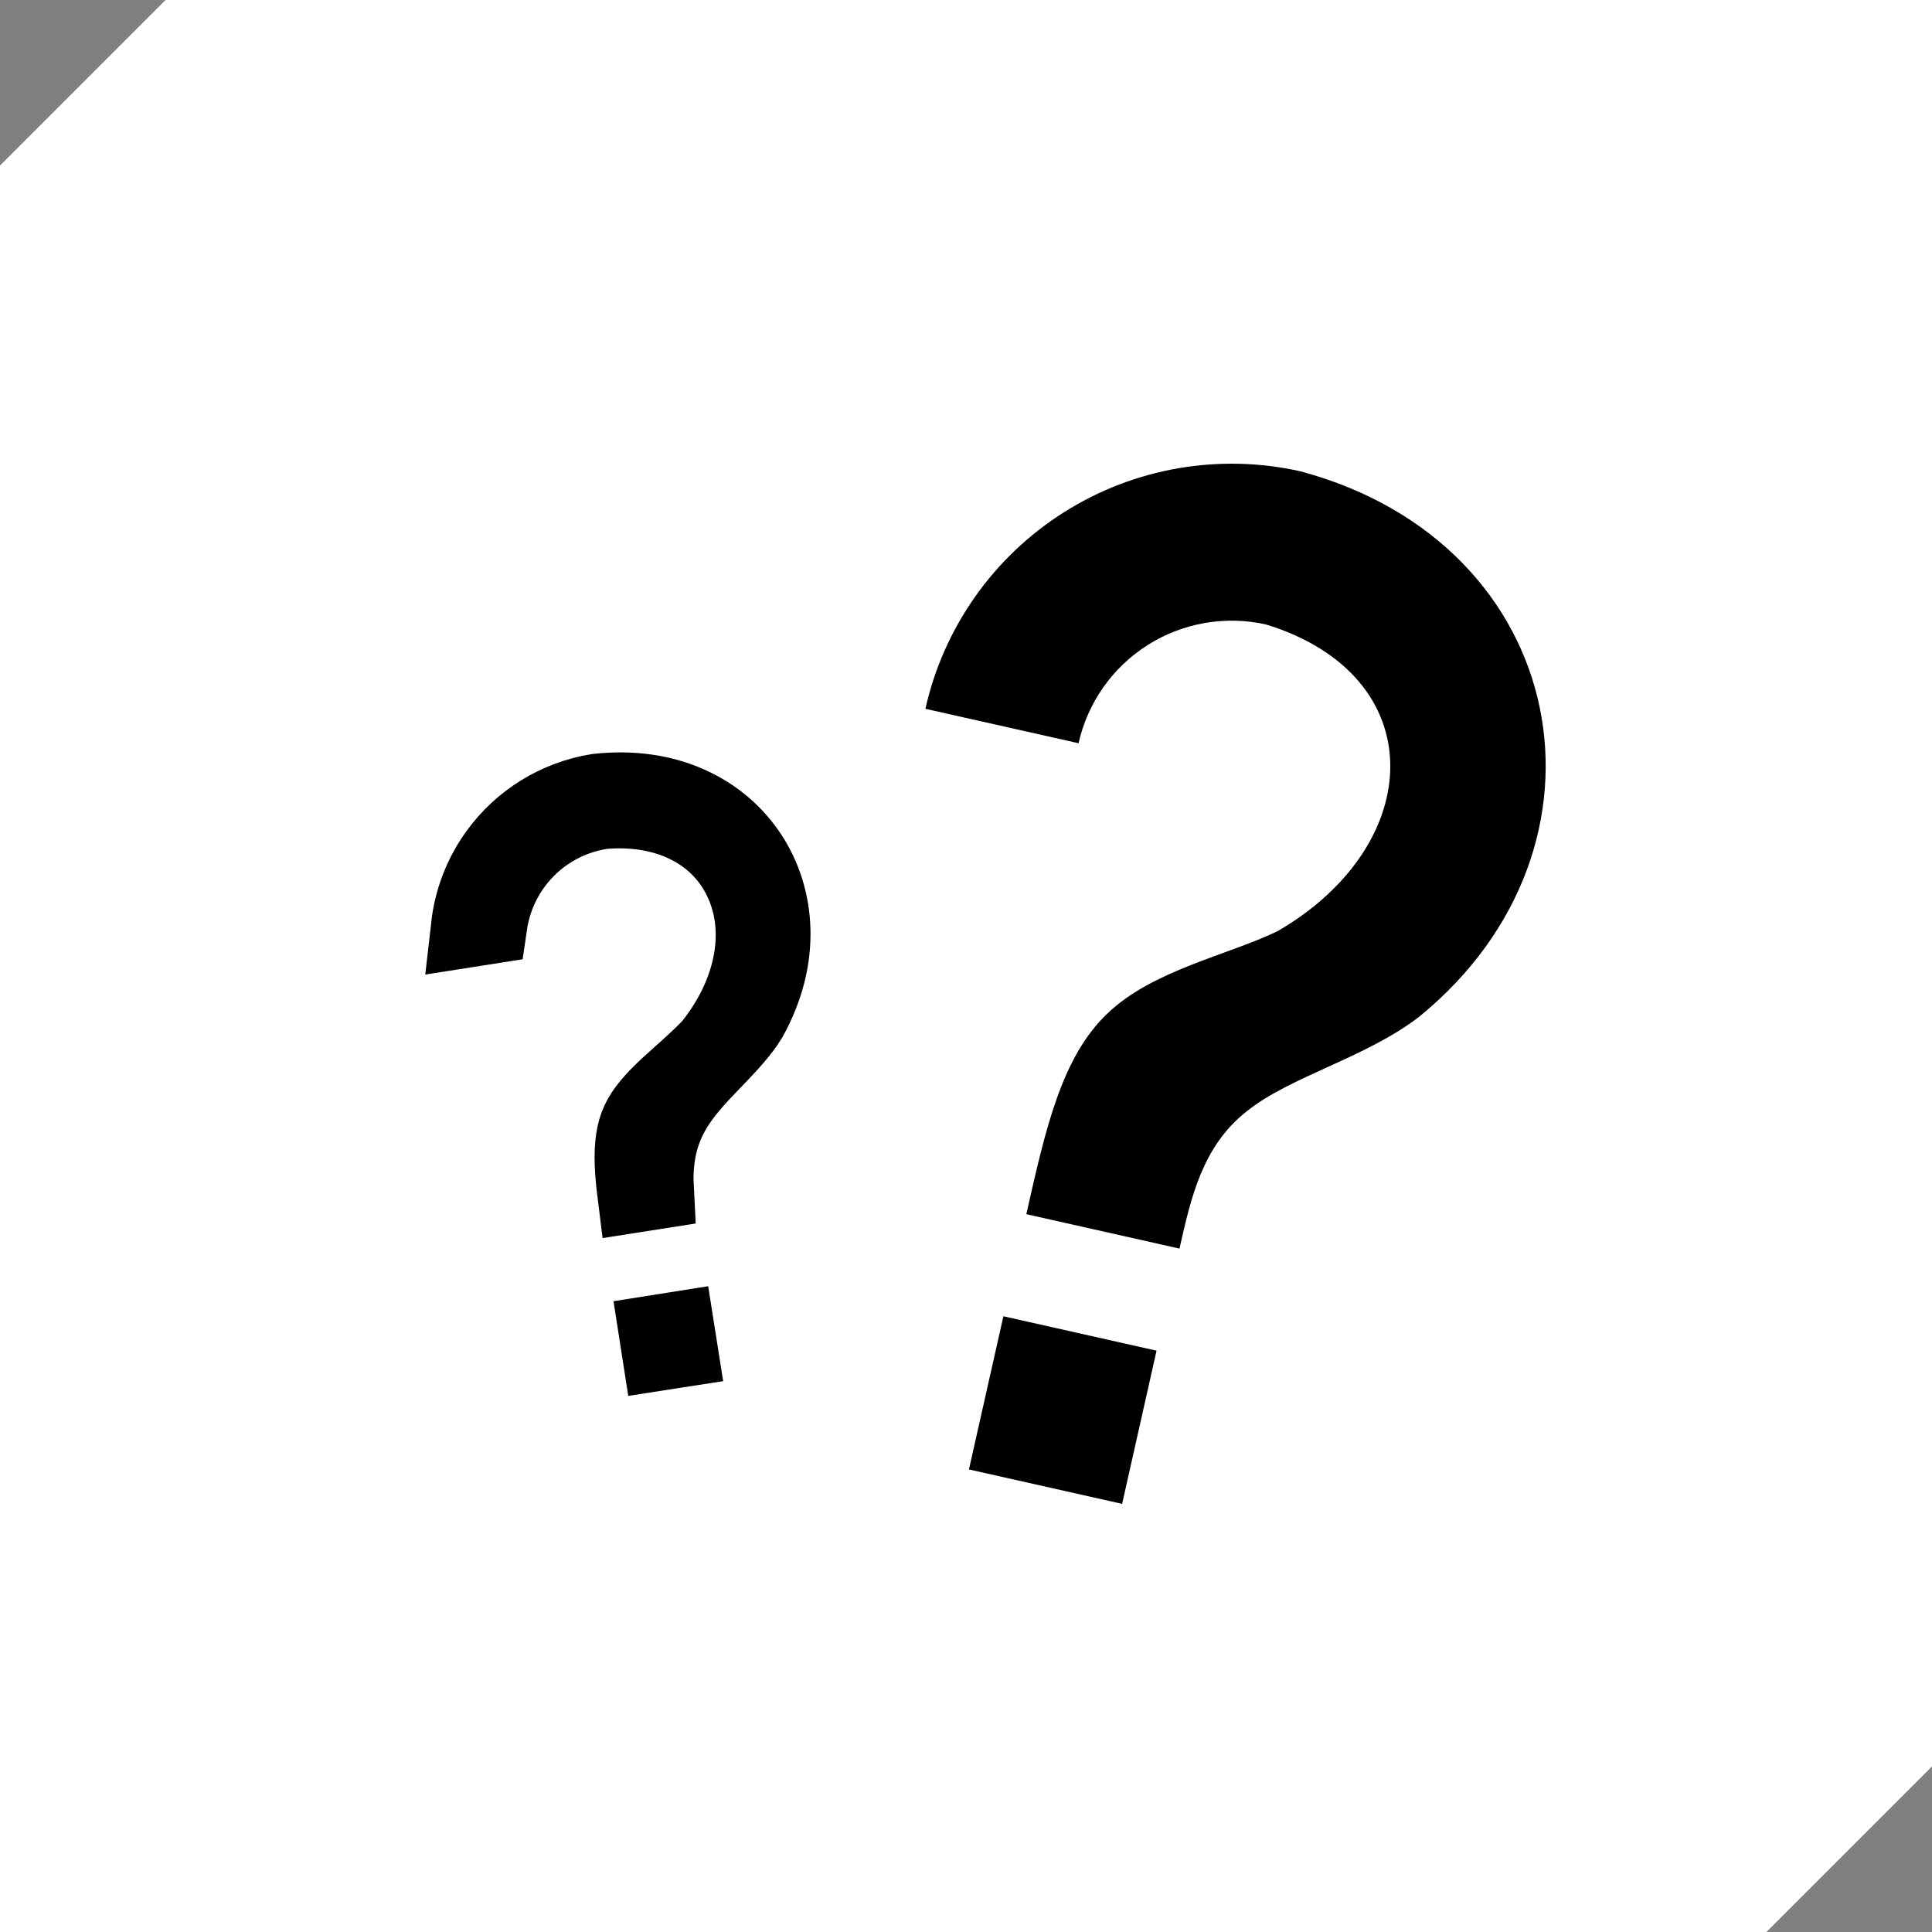 <svg width="48" height="48" viewBox="0 0 48 48" fill="none" xmlns="http://www.w3.org/2000/svg">
<rect x="0" y="0" width="48" height="48" fill="#808080" stroke="none"/>
<g clip-path="url(#clip0_388_543)">
<path d="M-1.40548e-07 4.114L4.114 2.68118e-06L48 1.1226e-05L48 43.886L43.886 48L0 48L-1.40548e-07 4.114Z" fill="white"/>
<path d="M24.929 32.702L28.734 33.557L27.879 37.363L24.073 36.508L24.929 32.702ZM32.311 11.71C39.034 13.514 40.45 21.028 35.262 25.258C33.925 26.29 32.037 26.745 30.96 27.622C29.874 28.484 29.589 29.752 29.304 31.021L25.499 30.166C25.975 28.047 26.377 26.259 27.512 25.182C28.634 24.102 30.501 23.735 31.742 23.134C35.45 20.983 35.593 16.791 31.456 15.515C30.447 15.289 29.389 15.472 28.515 16.025C27.641 16.578 27.023 17.456 26.796 18.465L22.991 17.61C23.444 15.592 24.681 13.836 26.429 12.73C28.177 11.623 30.293 11.257 32.311 11.71Z" fill="black"/>
<path d="M15.836 29.612C15.805 29.362 15.783 29.131 15.775 28.913C15.759 28.445 15.813 28.127 15.922 27.892L15.922 27.892L15.925 27.886C16.038 27.638 16.261 27.374 16.606 27.05C16.694 26.968 16.803 26.87 16.922 26.764C17.18 26.533 17.482 26.264 17.696 26.032L17.721 26.004L17.744 25.975C18.714 24.746 19.059 23.25 18.543 21.994C18.001 20.672 16.656 19.963 15.003 20.092L14.964 20.096L14.926 20.102C14.039 20.241 13.244 20.727 12.716 21.453C12.389 21.902 12.181 22.42 12.102 22.959L11.707 23.021C11.78 22.378 12.018 21.759 12.405 21.227C12.989 20.424 13.867 19.885 14.846 19.725C16.598 19.53 17.893 20.245 18.572 21.279C19.257 22.32 19.391 23.794 18.572 25.27C18.376 25.594 18.087 25.904 17.718 26.288C17.7 26.307 17.681 26.327 17.661 26.347C17.339 26.681 16.923 27.112 16.655 27.588C16.272 28.257 16.206 28.948 16.238 29.549L15.836 29.612ZM16.384 33.16L16.763 33.1L16.823 33.48L16.443 33.539L16.384 33.16Z" fill="black" stroke="black" stroke-width="2"/>
</g>
<defs>
<clipPath id="clip0_388_543">
<rect width="48" height="48" fill="white"/>
</clipPath>
</defs>
</svg>
